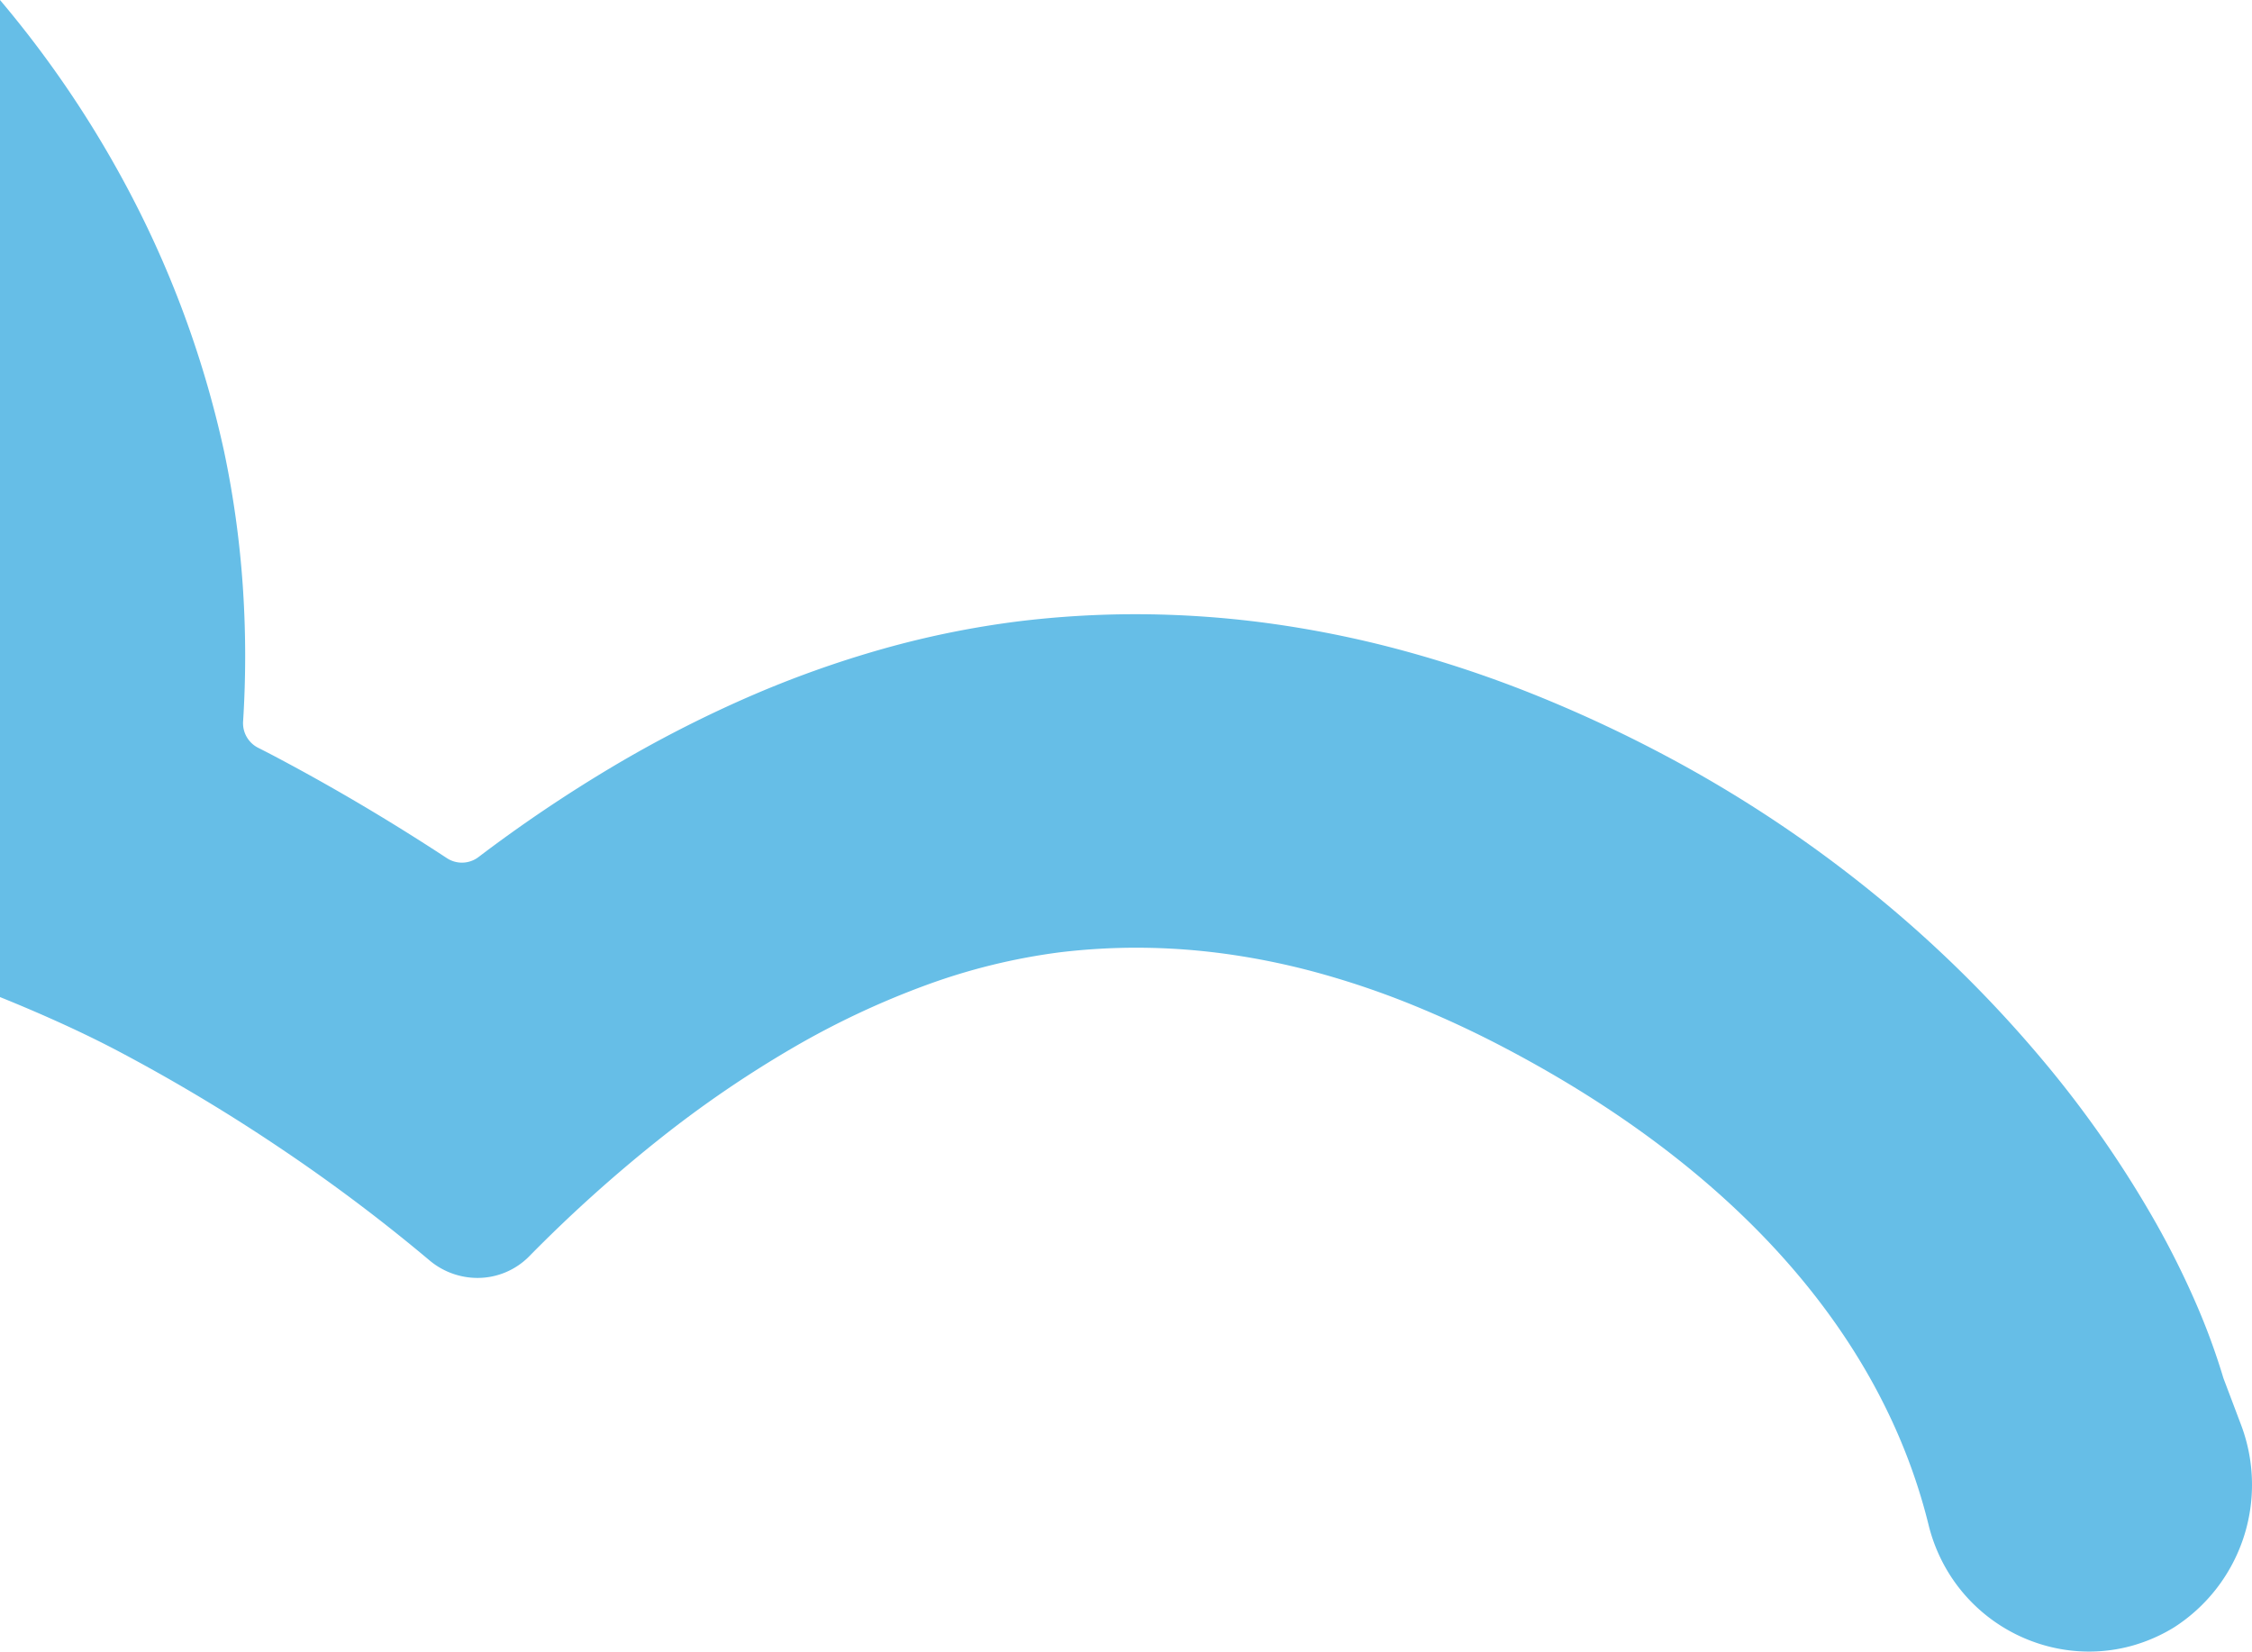 <svg xmlns="http://www.w3.org/2000/svg" width="646.563" height="474.196" viewBox="0 0 646.563 474.196"><defs><style>.a{fill:#66bee7;}</style></defs><path class="a" d="M599.776,1737.174h0a46.857,46.857,0,0,1-15.209-2.546,47.613,47.613,0,0,1-24.266-18.735,48.271,48.271,0,0,1-6.6-15.109l-.05-.2c-.04-.162-.086-.349-.133-.531-6.8-27.04-20.608-52.4-41.047-75.387s-47.319-43.359-79.848-60.51a298.549,298.549,0,0,0-27.423-12.782,243.443,243.443,0,0,0-26.784-9.077,208.3,208.3,0,0,0-26.261-5.415,189.5,189.5,0,0,0-25.855-1.8,185.332,185.332,0,0,0-21.965,1.313,177.622,177.622,0,0,0-38.2,9.335,240.166,240.166,0,0,0-38.641,18.17,321.3,321.3,0,0,0-38.327,26.248,411.9,411.9,0,0,0-37.257,33.568,20.8,20.8,0,0,1-14.84,6.176,21.423,21.423,0,0,1-13.7-4.99A495.722,495.722,0,0,0,81.163,1593.1a510.341,510.341,0,0,0-47.289-28.362c-9.583-5.054-21.3-10.408-33.874-15.483V1262.978a307.009,307.009,0,0,1,40.175,60.994,293.913,293.913,0,0,1,24.165,68.636,279.273,279.273,0,0,1,5.348,38.376,295.827,295.827,0,0,1,.109,39.094,7.911,7.911,0,0,0,4.316,7.6c1.767.894,3.182,1.621,4.454,2.289,16.741,8.831,33.475,18.722,49.735,29.4a7.866,7.866,0,0,0,9.082-.316,412.806,412.806,0,0,1,38.179-25.764,352.224,352.224,0,0,1,38.791-19.974,302.91,302.91,0,0,1,39.106-14.029,265.7,265.7,0,0,1,39.125-7.929,277.985,277.985,0,0,1,33.444-2.025,285.158,285.158,0,0,1,37.609,2.521,305.442,305.442,0,0,1,37.792,7.546,339.972,339.972,0,0,1,37.9,12.547,389.694,389.694,0,0,1,37.944,17.524,368.617,368.617,0,0,1,60.92,40.3,357.372,357.372,0,0,1,47.3,46.437,312.556,312.556,0,0,1,33.46,47.869,249.218,249.218,0,0,1,11.472,23,193,193,0,0,1,7.931,21.6l5.063,13.4a48.649,48.649,0,0,1-19.271,58.173,47.469,47.469,0,0,1-12.008,5.244A46.088,46.088,0,0,1,599.776,1737.174Z" transform="translate(0 -1262.978)"/></svg>